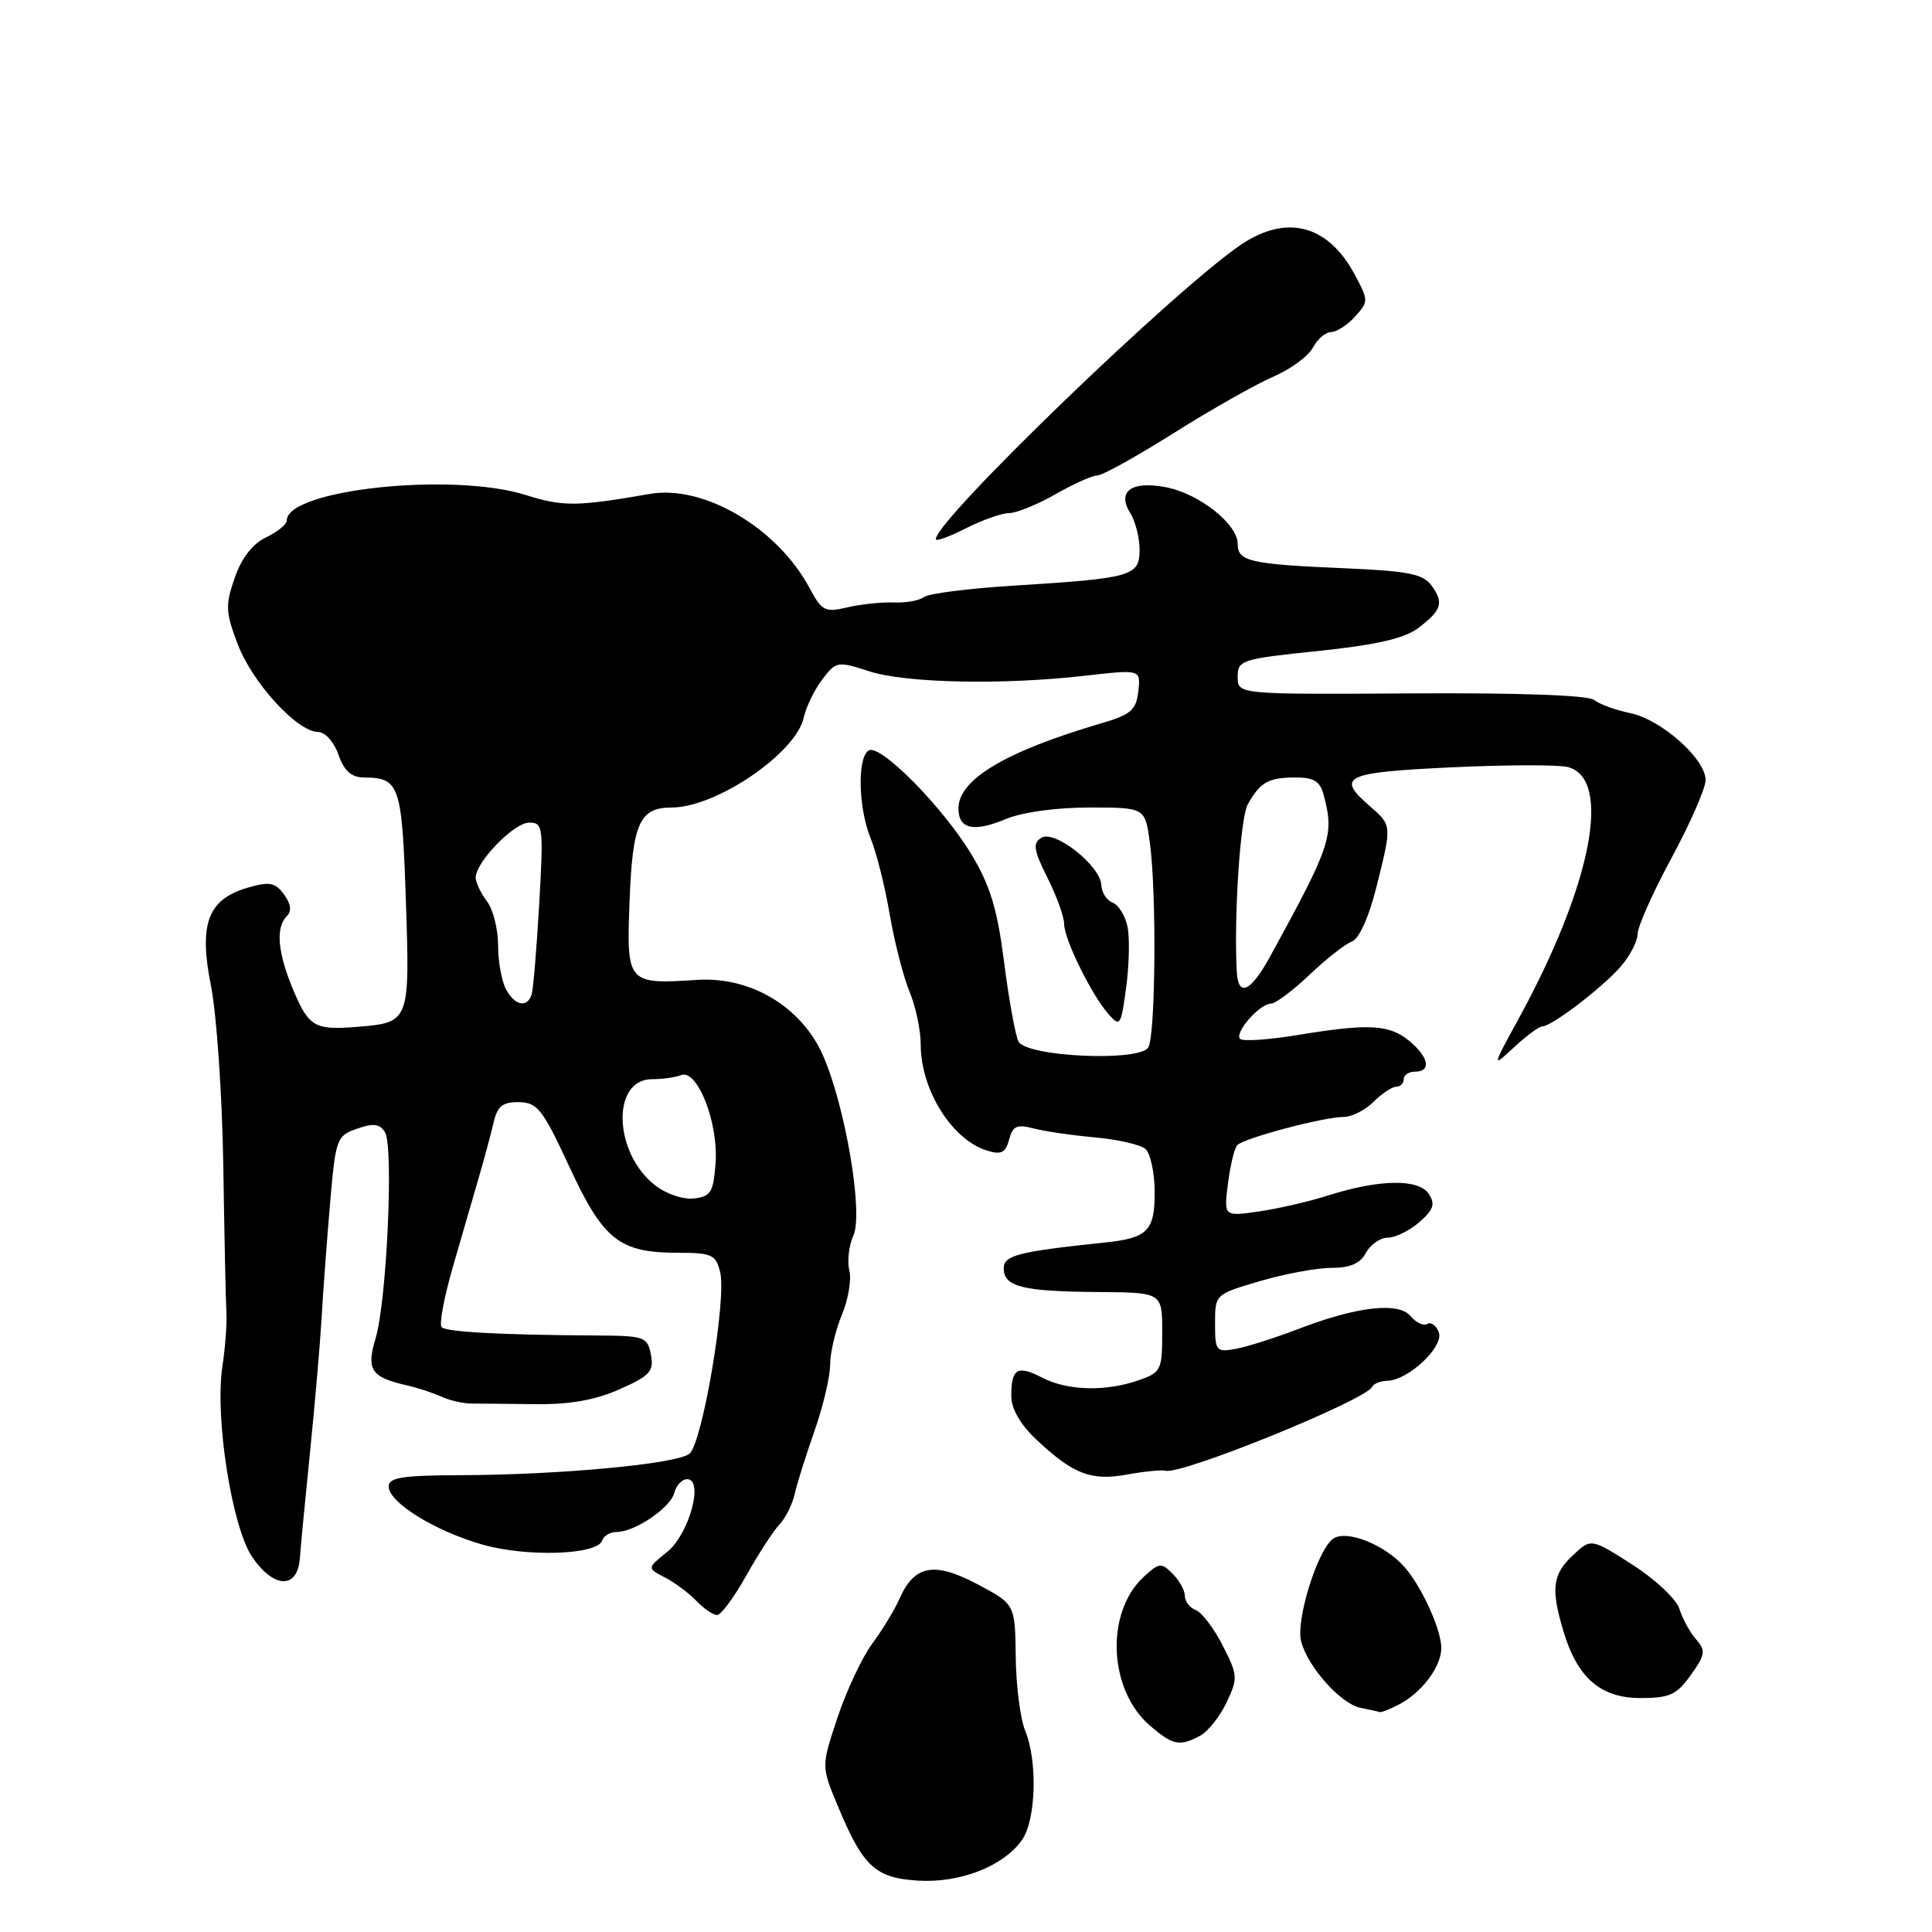 <?xml version="1.0" encoding="UTF-8" standalone="no"?>
<!DOCTYPE svg PUBLIC "-//W3C//DTD SVG 1.1//EN" "http://www.w3.org/Graphics/SVG/1.1/DTD/svg11.dtd" >
<svg xmlns="http://www.w3.org/2000/svg" xmlns:xlink="http://www.w3.org/1999/xlink" version="1.1" viewBox="0 0 256 256">
 <g >
 <path fill="currentColor"
d=" M 135.43 243.79 C 137.28 241.15 137.50 233.34 135.84 229.32 C 135.20 227.77 134.63 223.36 134.59 219.53 C 134.50 212.56 134.50 212.56 129.50 209.91 C 123.80 206.89 121.16 207.38 119.20 211.82 C 118.55 213.30 116.92 215.99 115.57 217.80 C 114.23 219.62 112.16 224.02 110.98 227.57 C 108.82 234.04 108.82 234.04 111.00 239.27 C 114.34 247.32 115.95 248.83 121.61 249.19 C 127.19 249.55 132.99 247.28 135.43 243.79 Z  M 159.03 229.99 C 160.07 229.43 161.64 227.45 162.53 225.58 C 164.05 222.37 164.02 221.97 162.02 218.05 C 160.86 215.77 159.25 213.65 158.45 213.34 C 157.65 213.04 157.00 212.19 157.00 211.46 C 157.00 210.74 156.27 209.41 155.37 208.52 C 153.87 207.01 153.57 207.05 151.47 209.02 C 146.44 213.75 146.90 223.94 152.36 228.64 C 155.43 231.28 156.29 231.45 159.03 229.99 Z  M 185.32 225.88 C 188.35 224.33 190.95 220.90 190.98 218.40 C 191.00 216.02 188.46 210.37 186.16 207.70 C 183.51 204.63 178.22 202.57 176.55 203.96 C 174.47 205.69 171.71 214.69 172.40 217.47 C 173.25 220.84 177.67 225.79 180.28 226.30 C 181.50 226.53 182.64 226.79 182.82 226.86 C 182.99 226.94 184.11 226.50 185.32 225.88 Z  M 224.04 221.95 C 225.98 219.22 226.05 218.71 224.72 217.20 C 223.91 216.26 222.92 214.46 222.53 213.18 C 222.14 211.90 219.35 209.28 216.32 207.34 C 210.82 203.82 210.82 203.82 208.41 206.09 C 205.71 208.62 205.47 210.51 207.17 216.17 C 209.02 222.34 212.09 225.00 217.38 225.00 C 221.24 225.00 222.17 224.57 224.04 221.95 Z  M 98.90 208.75 C 100.52 205.86 102.49 202.82 103.28 202.00 C 104.07 201.18 104.98 199.38 105.29 198.00 C 105.60 196.62 106.79 192.84 107.93 189.59 C 109.07 186.35 110.00 182.39 110.00 180.81 C 110.00 179.23 110.70 176.27 111.55 174.23 C 112.40 172.19 112.85 169.53 112.54 168.32 C 112.24 167.11 112.48 165.03 113.08 163.71 C 114.42 160.78 112.01 146.55 109.04 139.83 C 106.21 133.42 99.48 129.38 92.40 129.84 C 83.10 130.44 83.01 130.33 83.42 119.43 C 83.81 109.08 84.74 107.00 89.01 107.00 C 94.88 107.00 105.43 99.83 106.49 95.12 C 106.81 93.68 107.92 91.39 108.96 90.02 C 110.79 87.62 110.98 87.59 115.18 88.95 C 120.04 90.52 132.85 90.79 143.83 89.53 C 151.16 88.70 151.16 88.70 150.83 91.60 C 150.55 94.08 149.85 94.69 146.00 95.82 C 133.26 99.55 127.00 103.28 127.00 107.12 C 127.00 109.86 129.01 110.31 133.27 108.53 C 135.44 107.62 139.95 107.00 144.33 107.00 C 151.73 107.00 151.73 107.00 152.36 111.64 C 153.27 118.27 153.12 137.26 152.15 138.80 C 150.93 140.72 135.98 140.03 134.95 138.00 C 134.54 137.18 133.68 132.45 133.05 127.50 C 132.15 120.47 131.21 117.35 128.75 113.26 C 124.93 106.92 116.61 98.50 115.10 99.44 C 113.57 100.39 113.73 107.09 115.38 111.13 C 116.14 112.98 117.27 117.50 117.89 121.16 C 118.52 124.82 119.70 129.42 120.51 131.38 C 121.33 133.34 122.00 136.50 122.00 138.40 C 122.00 144.43 126.15 151.05 130.82 152.47 C 132.68 153.04 133.25 152.74 133.71 151.00 C 134.18 149.21 134.75 148.94 136.89 149.51 C 138.33 149.89 141.97 150.43 145.00 150.70 C 148.03 150.97 151.06 151.66 151.75 152.22 C 152.44 152.78 153.00 155.41 153.00 158.06 C 153.00 163.08 152.05 164.04 146.50 164.63 C 134.87 165.85 133.00 166.33 133.00 168.07 C 133.00 170.50 135.50 171.13 145.50 171.20 C 154.00 171.26 154.00 171.26 154.00 176.53 C 154.00 181.55 153.85 181.86 150.85 182.90 C 146.50 184.42 141.43 184.28 138.08 182.54 C 134.80 180.85 134.00 181.33 134.00 184.97 C 134.00 186.65 135.18 188.73 137.25 190.68 C 142.15 195.32 144.56 196.26 149.32 195.39 C 151.62 194.97 153.93 194.74 154.45 194.88 C 156.57 195.45 181.06 185.49 181.83 183.75 C 182.02 183.34 182.92 182.98 183.83 182.96 C 186.61 182.90 191.37 178.41 190.65 176.53 C 190.30 175.62 189.61 175.12 189.12 175.43 C 188.63 175.73 187.64 175.27 186.92 174.40 C 185.31 172.47 179.76 173.11 171.87 176.16 C 168.91 177.29 165.26 178.45 163.75 178.73 C 161.14 179.20 161.00 179.03 161.00 175.36 C 161.00 171.51 161.01 171.50 166.96 169.75 C 170.23 168.79 174.49 168.00 176.42 168.00 C 178.91 168.00 180.24 167.42 181.00 166.00 C 181.59 164.90 182.89 164.00 183.88 164.00 C 184.88 164.00 186.76 163.08 188.06 161.95 C 189.95 160.30 190.21 159.56 189.32 158.20 C 188.00 156.17 182.76 156.25 176.00 158.40 C 173.53 159.19 169.40 160.15 166.83 160.52 C 162.16 161.20 162.16 161.20 162.71 156.85 C 163.01 154.46 163.56 152.16 163.93 151.75 C 164.77 150.82 175.38 148.00 178.05 148.00 C 179.12 148.00 180.90 147.10 182.00 146.00 C 183.10 144.90 184.45 144.00 185.00 144.00 C 185.55 144.00 186.00 143.55 186.00 143.00 C 186.00 142.45 186.68 142.00 187.50 142.00 C 189.69 142.00 189.34 140.10 186.75 137.94 C 184.11 135.74 181.36 135.59 171.93 137.15 C 168.10 137.78 164.68 138.01 164.32 137.66 C 163.53 136.86 166.90 133.00 168.40 132.99 C 169.01 132.98 171.30 131.27 173.50 129.18 C 175.70 127.09 178.22 125.10 179.11 124.77 C 180.08 124.41 181.36 121.59 182.36 117.63 C 184.45 109.28 184.46 109.39 181.50 106.81 C 176.99 102.89 178.11 102.35 192.25 101.68 C 199.54 101.33 206.52 101.32 207.76 101.64 C 213.66 103.20 210.90 117.30 201.22 135.00 C 197.67 141.50 197.67 141.50 200.64 138.75 C 202.27 137.24 203.95 136.00 204.37 136.00 C 205.60 136.00 212.31 130.88 214.75 128.08 C 215.98 126.66 216.99 124.71 217.00 123.74 C 217.00 122.77 219.02 118.24 221.50 113.66 C 223.97 109.08 226.00 104.45 226.00 103.36 C 226.00 100.55 220.12 95.33 216.00 94.49 C 214.07 94.09 211.93 93.31 211.24 92.75 C 210.46 92.12 201.28 91.79 186.99 91.88 C 164.00 92.02 164.00 92.02 164.00 89.69 C 164.00 87.47 164.48 87.31 174.66 86.26 C 182.23 85.47 186.05 84.61 187.85 83.27 C 191.04 80.88 191.36 79.88 189.68 77.58 C 188.57 76.06 186.58 75.66 178.42 75.31 C 165.62 74.77 164.00 74.40 164.00 72.07 C 164.00 69.43 158.86 65.38 154.44 64.55 C 149.89 63.70 147.97 65.12 149.78 68.01 C 150.45 69.09 151.00 71.27 151.00 72.86 C 151.00 76.34 149.99 76.63 134.30 77.60 C 128.36 77.97 123.02 78.65 122.43 79.11 C 121.84 79.57 120.04 79.90 118.43 79.83 C 116.82 79.77 114.05 80.06 112.27 80.48 C 109.32 81.18 108.90 80.96 107.27 77.92 C 103.01 69.95 93.24 64.19 86.09 65.45 C 76.46 67.13 74.61 67.15 69.66 65.59 C 59.92 62.53 38.00 64.87 38.00 68.97 C 38.00 69.48 36.76 70.48 35.25 71.21 C 33.46 72.06 32.01 73.94 31.10 76.57 C 29.84 80.20 29.88 81.12 31.52 85.41 C 33.47 90.51 39.41 96.98 42.15 96.99 C 43.08 97.00 44.26 98.31 44.85 100.00 C 45.60 102.15 46.55 103.00 48.20 103.02 C 52.95 103.05 53.26 103.94 53.78 119.29 C 54.32 135.35 54.27 135.49 47.50 136.05 C 41.76 136.53 40.97 136.10 38.96 131.42 C 36.80 126.36 36.47 122.93 38.00 121.40 C 38.68 120.72 38.55 119.77 37.63 118.51 C 36.48 116.94 35.72 116.79 32.90 117.60 C 27.53 119.14 26.31 122.38 27.96 130.66 C 28.71 134.42 29.44 145.15 29.59 154.50 C 29.73 163.85 29.92 172.62 30.00 174.00 C 30.09 175.38 29.84 178.59 29.46 181.14 C 28.46 187.84 30.72 202.29 33.39 206.26 C 36.25 210.50 39.41 210.62 39.73 206.50 C 39.85 204.85 40.47 198.41 41.10 192.20 C 41.73 185.98 42.41 178.11 42.61 174.70 C 42.80 171.29 43.31 164.46 43.73 159.52 C 44.47 150.86 44.60 150.50 47.31 149.56 C 49.47 148.80 50.32 148.90 51.01 150.02 C 52.18 151.90 51.25 172.40 49.77 177.33 C 48.51 181.54 49.15 182.48 54.00 183.59 C 55.38 183.90 57.40 184.57 58.50 185.07 C 59.60 185.57 61.40 185.98 62.50 185.98 C 63.60 185.98 67.42 186.02 71.00 186.06 C 75.53 186.11 78.90 185.51 82.11 184.08 C 86.14 182.29 86.67 181.71 86.25 179.51 C 85.79 177.13 85.41 177.00 79.13 176.96 C 66.46 176.89 59.16 176.50 58.52 175.86 C 58.17 175.50 58.84 171.90 60.01 167.86 C 61.18 163.81 62.73 158.47 63.45 156.00 C 64.17 153.53 65.05 150.26 65.40 148.75 C 65.91 146.56 66.60 146.01 68.77 146.04 C 71.21 146.08 71.92 146.99 75.45 154.62 C 79.95 164.32 82.07 166.00 89.84 166.00 C 94.30 166.00 94.85 166.25 95.42 168.54 C 96.31 172.09 93.07 191.25 91.35 192.63 C 89.67 193.98 74.25 195.43 61.00 195.47 C 53.35 195.49 51.50 195.78 51.50 196.96 C 51.50 199.06 57.50 202.80 63.83 204.64 C 69.73 206.35 79.15 206.05 79.79 204.13 C 80.00 203.51 80.85 203.00 81.68 203.00 C 84.10 203.00 88.81 199.82 89.34 197.83 C 89.60 196.82 90.36 196.00 91.04 196.00 C 93.31 196.00 91.31 203.30 88.40 205.64 C 85.73 207.79 85.73 207.79 88.12 209.03 C 89.43 209.71 91.31 211.11 92.29 212.14 C 93.27 213.16 94.50 214.00 95.02 214.00 C 95.54 214.00 97.28 211.64 98.90 208.75 Z  M 149.41 122.83 C 149.12 121.37 148.23 119.92 147.44 119.61 C 146.65 119.31 145.97 118.26 145.93 117.28 C 145.82 114.71 139.75 109.92 137.99 111.01 C 136.82 111.73 136.95 112.62 138.79 116.30 C 140.01 118.73 141.00 121.48 141.00 122.40 C 141.00 124.43 144.61 131.79 146.87 134.36 C 148.41 136.12 148.54 135.93 149.22 130.86 C 149.62 127.91 149.70 124.30 149.41 122.83 Z  M 133.71 67.99 C 134.69 67.98 137.46 66.86 139.85 65.49 C 142.25 64.12 144.74 63.00 145.41 63.00 C 146.07 63.00 150.63 60.47 155.55 57.37 C 160.47 54.27 166.38 50.93 168.68 49.93 C 170.98 48.94 173.36 47.20 173.96 46.07 C 174.57 44.93 175.66 44.00 176.38 44.00 C 177.10 44.00 178.52 43.08 179.55 41.95 C 181.35 39.95 181.35 39.81 179.48 36.33 C 175.96 29.80 170.51 28.36 164.50 32.38 C 155.89 38.15 124.00 68.90 124.00 71.44 C 124.00 71.77 125.78 71.13 127.96 70.02 C 130.14 68.91 132.73 67.99 133.71 67.99 Z  M 86.77 157.03 C 81.27 152.71 81.01 143.00 86.39 143.00 C 87.74 143.00 89.47 142.76 90.25 142.46 C 92.40 141.63 95.20 148.74 94.82 154.06 C 94.54 157.98 94.20 158.54 91.95 158.80 C 90.49 158.97 88.26 158.20 86.77 157.03 Z  M 67.04 131.07 C 66.47 130.00 66.00 127.39 66.00 125.26 C 66.00 123.13 65.34 120.51 64.53 119.44 C 63.72 118.37 63.05 116.97 63.03 116.33 C 62.98 114.29 68.09 109.00 70.12 109.00 C 71.96 109.00 72.03 109.56 71.45 119.75 C 71.11 125.66 70.66 131.06 70.45 131.75 C 69.88 133.60 68.21 133.27 67.04 131.07 Z  M 163.88 128.75 C 163.48 121.48 164.34 108.40 165.33 106.60 C 166.97 103.65 168.05 103.03 171.63 103.02 C 174.04 103.00 174.91 103.52 175.37 105.25 C 176.83 110.69 176.43 111.90 168.23 126.86 C 165.71 131.45 164.06 132.17 163.88 128.75 Z "/>
</g>
</svg>
